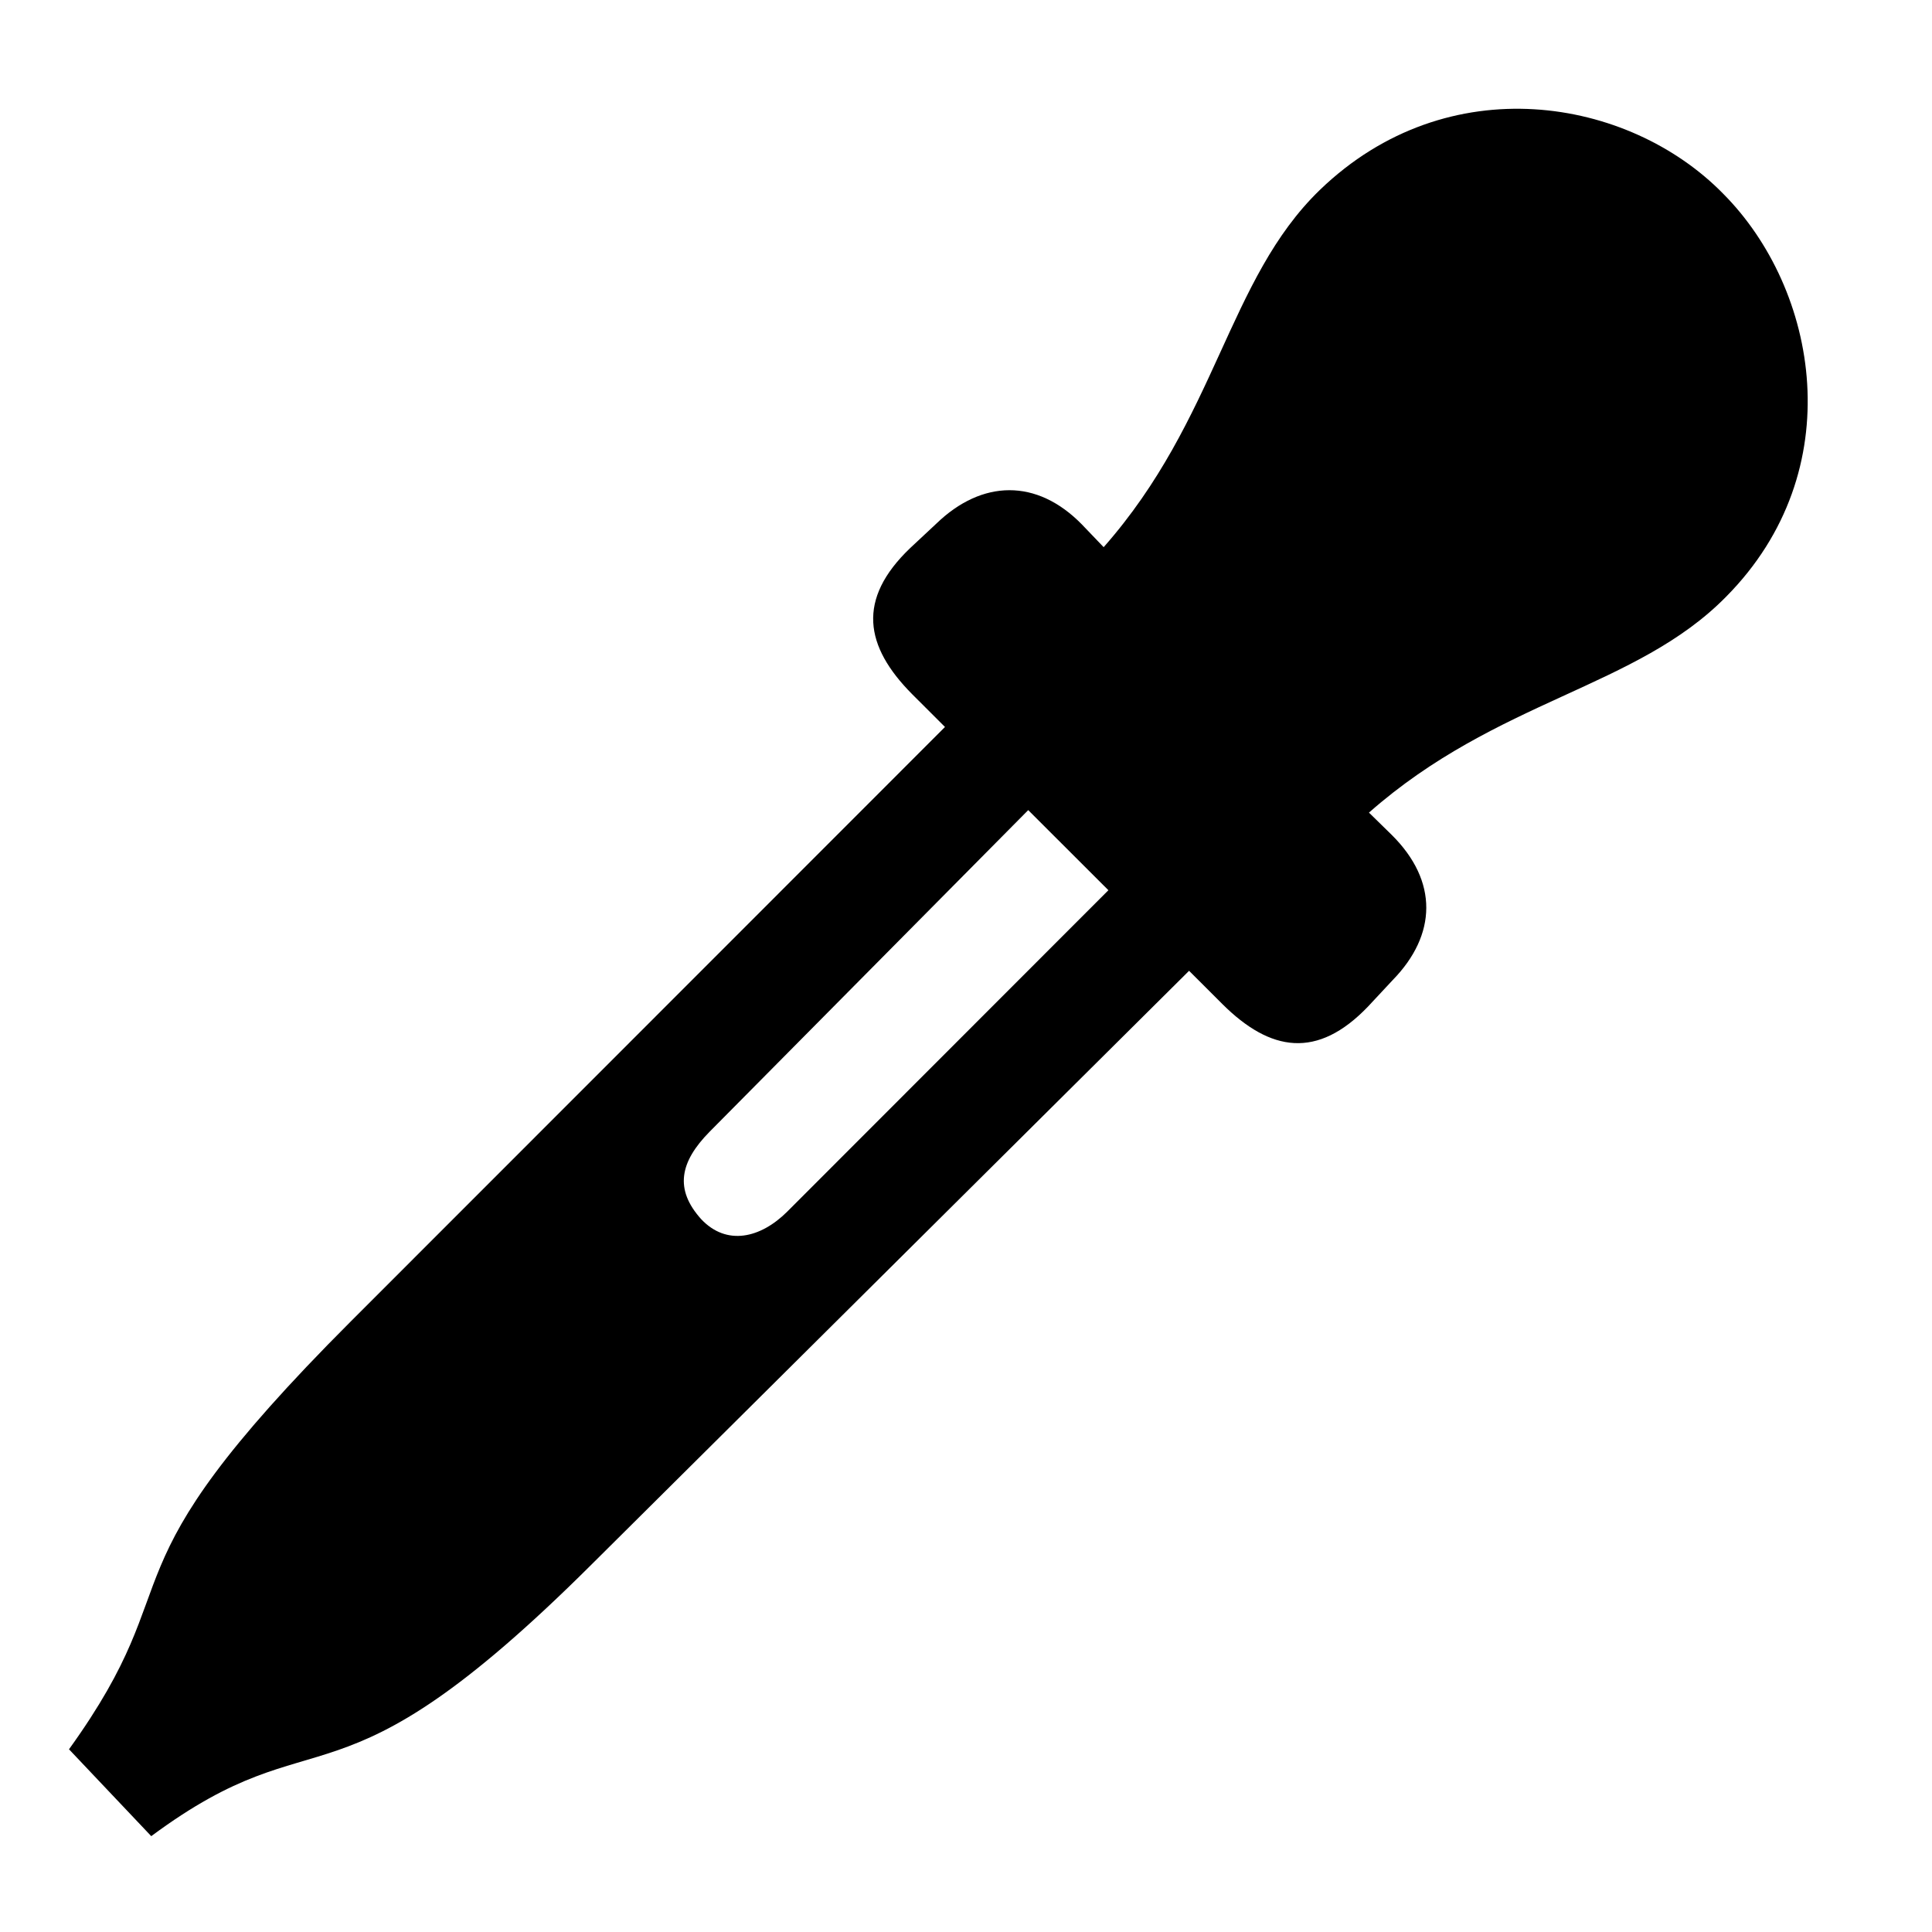 <svg width="28" height="28" viewBox="0 0 28 28" fill="none" xmlns="http://www.w3.org/2000/svg">
<path d="M16.757 12.208L11.408 17.561C11.021 17.946 10.53 18.06 10.162 17.669C9.772 17.236 9.853 16.84 10.283 16.403L15.601 11.035L14.386 9.845L5.086 19.149C1.324 22.913 2.853 22.779 1 25.352L2.192 26.611C4.69 24.759 4.778 26.453 8.574 22.673L17.917 13.39L16.757 12.208ZM19.826 14.588L20.186 14.202C20.822 13.549 20.848 12.772 20.17 12.1L19.84 11.777C21.7 10.138 23.716 9.972 25.016 8.648C26.827 6.821 26.353 4.191 24.971 2.805C23.605 1.411 20.986 0.959 19.127 2.754C17.79 4.048 17.636 6.069 15.995 7.93L15.678 7.599C15.025 6.933 14.233 6.95 13.572 7.587L13.191 7.943C12.413 8.687 12.533 9.368 13.218 10.059L17.717 14.553C18.412 15.244 19.092 15.354 19.826 14.588Z" fill="black"/>
</svg>
